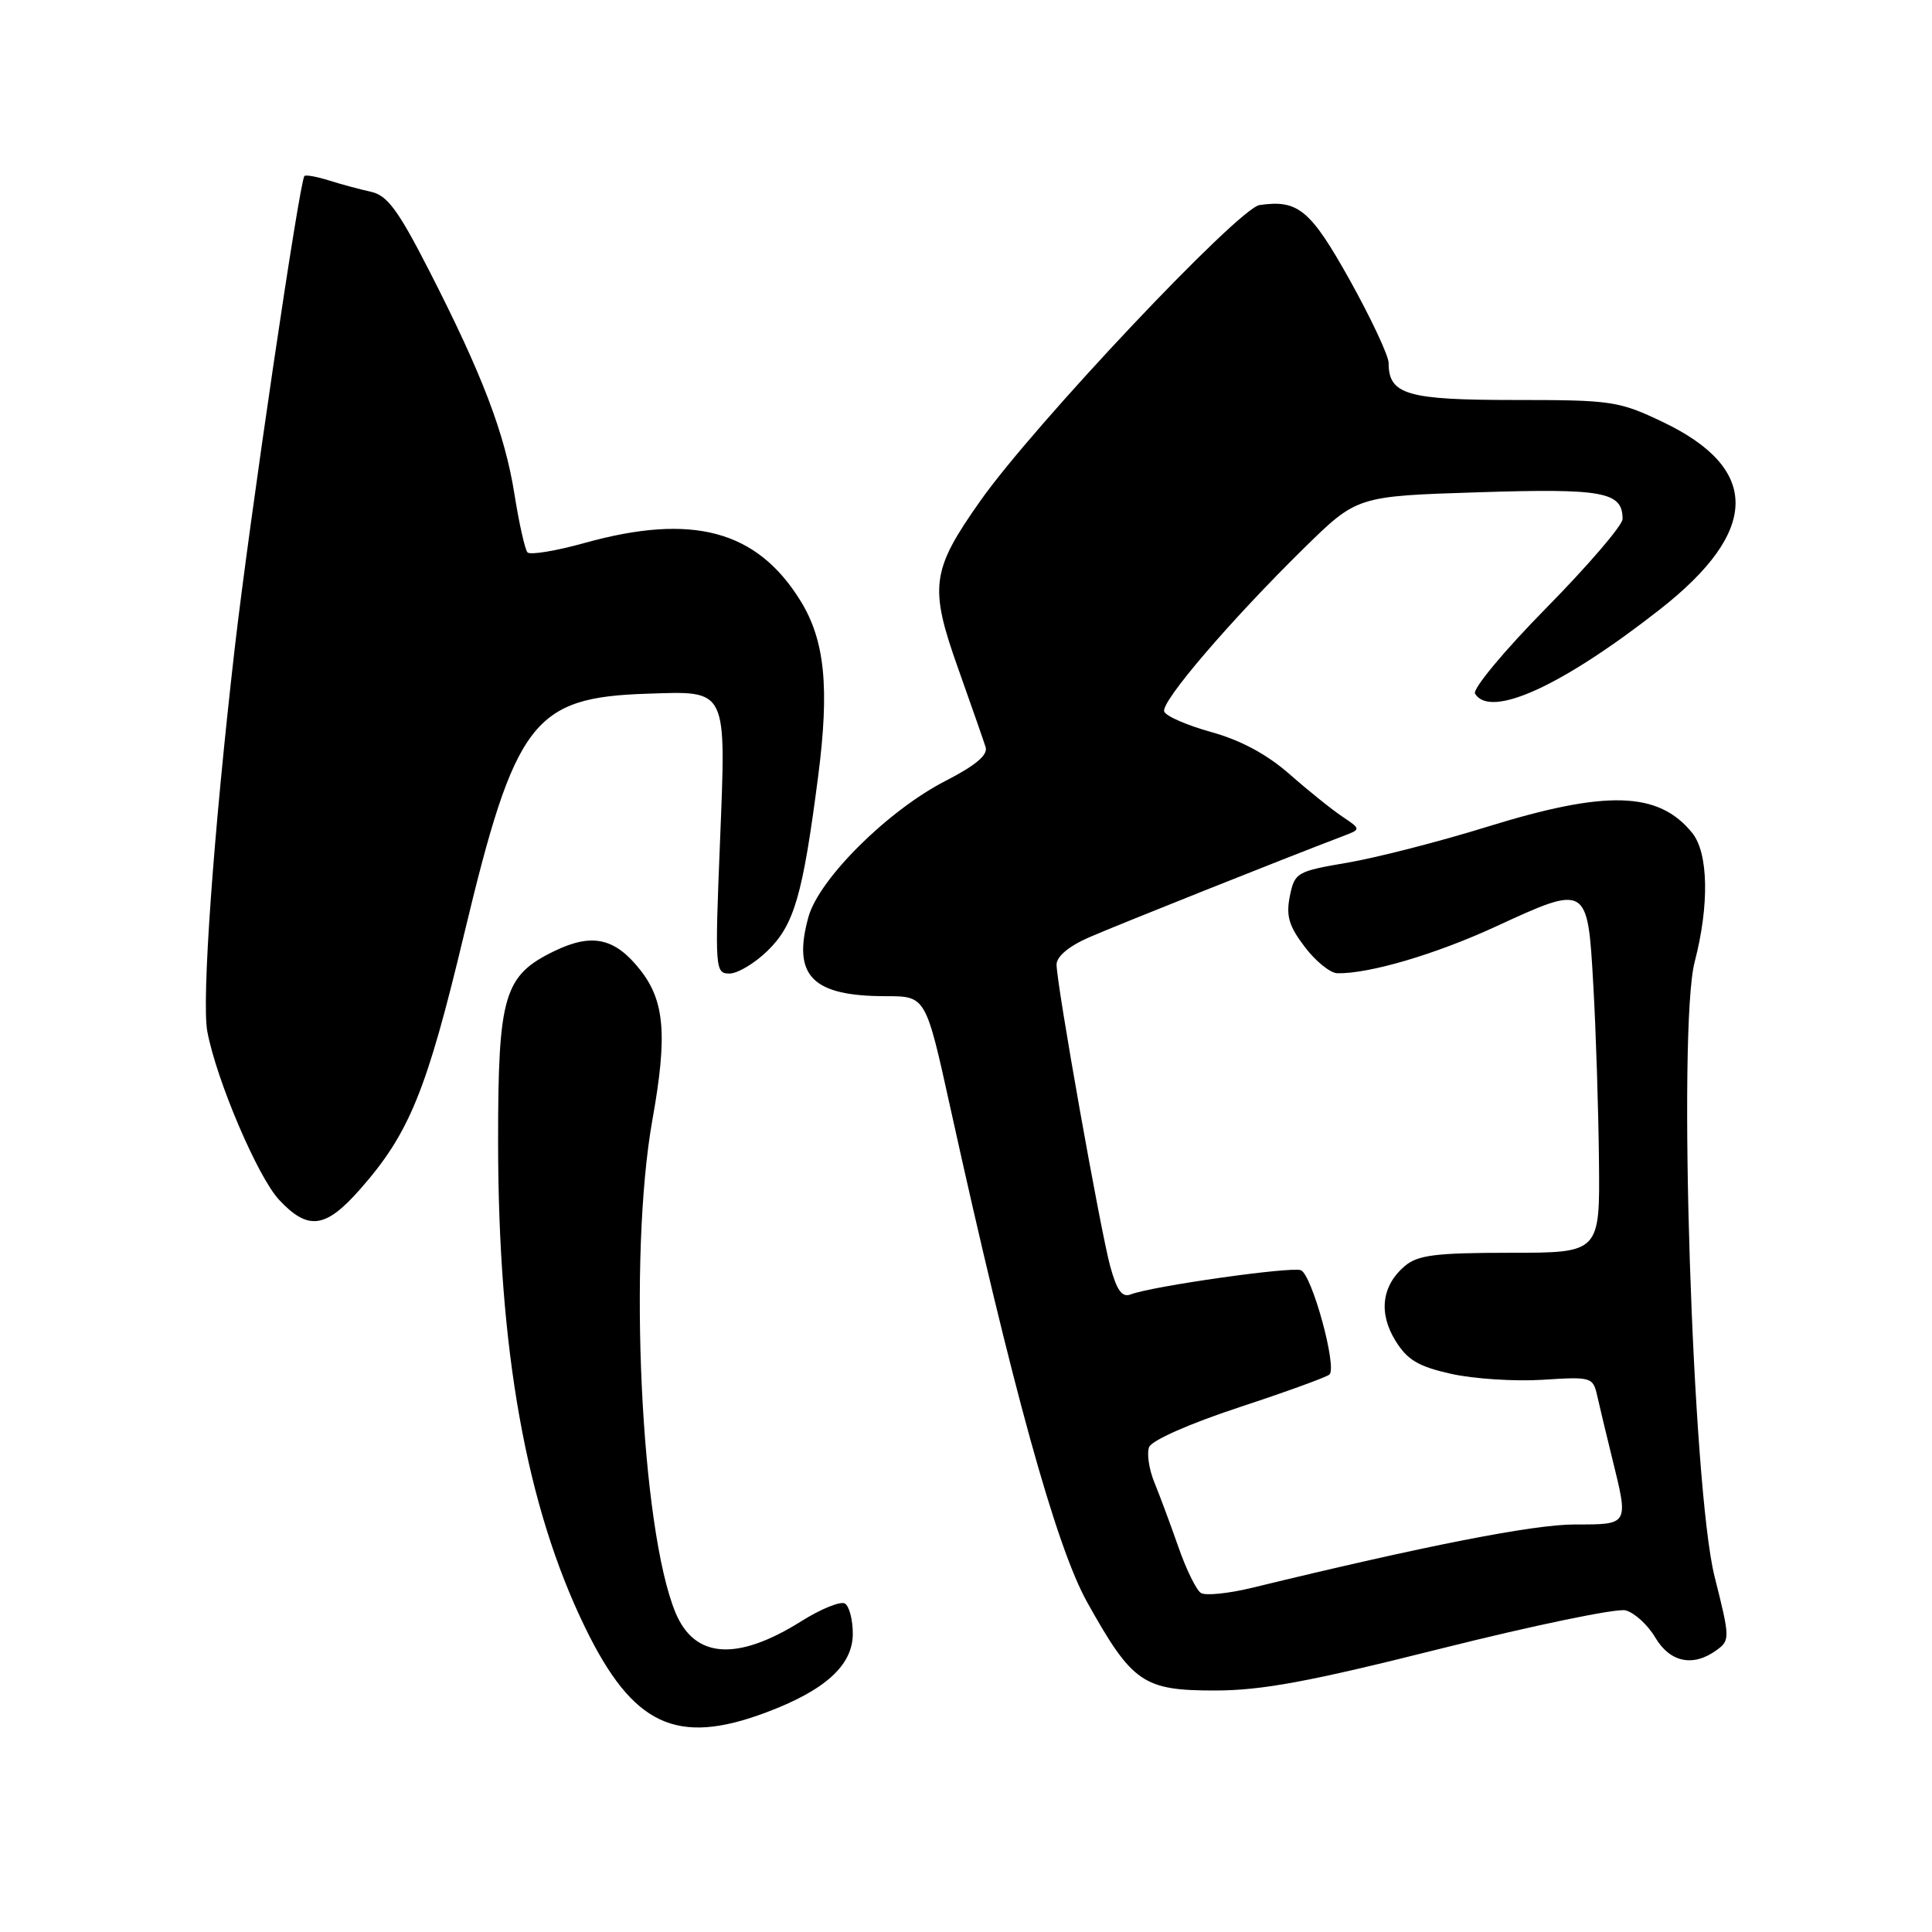 <?xml version="1.0" encoding="UTF-8" standalone="no"?>
<!DOCTYPE svg PUBLIC "-//W3C//DTD SVG 1.1//EN" "http://www.w3.org/Graphics/SVG/1.1/DTD/svg11.dtd" >
<svg xmlns="http://www.w3.org/2000/svg" xmlns:xlink="http://www.w3.org/1999/xlink" version="1.1" viewBox="0 0 256 256">
 <g >
 <path fill="currentColor"
d=" M 101.48 226.92 C 109.34 223.98 113.00 220.66 113.00 216.47 C 113.00 214.63 112.53 212.83 111.96 212.48 C 111.39 212.13 108.81 213.17 106.21 214.80 C 97.69 220.15 92.06 219.78 89.52 213.71 C 84.91 202.67 83.21 166.51 86.45 148.36 C 88.45 137.20 88.08 132.64 84.84 128.53 C 81.49 124.27 78.46 123.60 73.46 126.02 C 66.77 129.26 66.00 131.86 66.00 151.19 C 66.00 178.83 69.72 199.61 77.53 215.65 C 83.85 228.64 89.63 231.36 101.48 226.92 Z  M 191.04 218.42 C 203.26 215.36 214.21 213.09 215.39 213.38 C 216.56 213.68 218.33 215.29 219.32 216.96 C 221.28 220.29 224.35 220.92 227.46 218.65 C 229.25 217.35 229.24 217.04 227.19 208.90 C 224.24 197.14 222.27 136.24 224.55 127.47 C 226.51 119.93 226.38 113.03 224.23 110.37 C 219.76 104.85 212.87 104.65 197.00 109.57 C 190.68 111.53 182.37 113.66 178.54 114.31 C 171.82 115.46 171.55 115.61 170.91 118.75 C 170.39 121.35 170.78 122.70 172.88 125.46 C 174.32 127.37 176.27 128.94 177.20 128.96 C 181.39 129.05 190.19 126.46 198.14 122.80 C 210.36 117.16 210.37 117.17 211.12 130.51 C 211.47 136.55 211.80 147.01 211.87 153.75 C 212.00 166.00 212.00 166.00 200.11 166.00 C 190.24 166.00 187.87 166.30 186.15 167.75 C 183.09 170.34 182.63 173.98 184.91 177.66 C 186.48 180.20 187.93 181.07 192.28 182.04 C 195.26 182.71 200.71 183.06 204.38 182.83 C 210.87 182.41 211.08 182.47 211.64 184.95 C 211.95 186.35 212.84 190.04 213.60 193.14 C 215.82 202.13 215.89 202.00 208.67 202.00 C 203.17 202.00 188.85 204.81 165.87 210.40 C 162.77 211.15 159.74 211.46 159.13 211.08 C 158.53 210.71 157.17 207.95 156.13 204.95 C 155.08 201.95 153.65 198.10 152.95 196.40 C 152.25 194.69 151.94 192.60 152.26 191.75 C 152.61 190.86 157.59 188.65 164.18 186.48 C 170.40 184.43 175.80 182.47 176.16 182.13 C 177.20 181.14 173.83 168.87 172.37 168.31 C 171.06 167.81 152.67 170.42 149.81 171.52 C 148.68 171.95 147.99 171.00 147.11 167.80 C 145.79 162.93 140.00 130.41 140.00 127.80 C 140.00 126.75 141.64 125.37 144.25 124.23 C 147.85 122.65 170.07 113.79 177.93 110.80 C 180.36 109.88 180.36 109.88 177.85 108.19 C 176.46 107.26 173.31 104.73 170.85 102.56 C 167.87 99.95 164.38 98.07 160.49 97.00 C 157.26 96.10 154.46 94.88 154.26 94.27 C 153.82 92.97 163.04 82.21 172.80 72.62 C 179.81 65.74 179.81 65.74 195.88 65.23 C 212.48 64.70 215.00 65.17 215.00 68.77 C 215.00 69.60 210.45 74.91 204.89 80.56 C 199.28 86.26 195.08 91.32 195.45 91.92 C 197.50 95.24 206.97 90.92 219.97 80.73 C 233.17 70.38 233.30 62.12 220.36 55.93 C 214.50 53.14 213.59 53.00 200.68 53.00 C 186.43 53.00 184.00 52.29 184.00 48.10 C 184.00 47.14 181.69 42.22 178.88 37.16 C 173.64 27.78 172.02 26.43 166.90 27.17 C 164.11 27.57 136.98 56.31 129.89 66.38 C 123.38 75.61 123.10 77.75 126.98 88.63 C 128.71 93.51 130.34 98.17 130.60 99.00 C 130.93 100.03 129.27 101.43 125.29 103.47 C 117.65 107.39 108.52 116.46 107.12 121.51 C 104.97 129.31 107.60 132.00 117.40 132.00 C 122.67 132.00 122.67 132.00 125.92 146.75 C 134.12 183.93 139.94 204.95 144.07 212.33 C 150.03 223.00 151.48 224.00 160.97 224.00 C 167.19 224.00 173.47 222.84 191.04 218.42 Z  M 47.70 157.60 C 54.24 150.18 56.53 144.57 61.50 123.77 C 68.26 95.53 70.64 92.41 85.75 91.92 C 96.50 91.57 96.22 91.00 95.40 111.66 C 94.72 128.45 94.76 129.00 96.66 129.00 C 97.74 129.00 100.01 127.64 101.72 125.97 C 105.24 122.53 106.37 118.63 108.41 102.86 C 109.93 91.09 109.30 84.84 106.07 79.61 C 100.29 70.26 91.76 67.97 77.48 71.94 C 73.64 73.01 70.23 73.57 69.89 73.19 C 69.56 72.81 68.78 69.35 68.17 65.50 C 66.90 57.45 63.88 49.55 56.81 35.75 C 52.75 27.82 51.31 25.88 49.15 25.41 C 47.69 25.09 45.19 24.42 43.59 23.91 C 41.99 23.41 40.53 23.14 40.34 23.32 C 39.69 23.98 33.06 68.89 31.09 86.00 C 28.29 110.43 26.70 132.59 27.47 136.68 C 28.68 143.12 34.15 155.95 36.98 158.98 C 40.82 163.09 43.13 162.79 47.70 157.60 Z "/>
</g>
</svg>